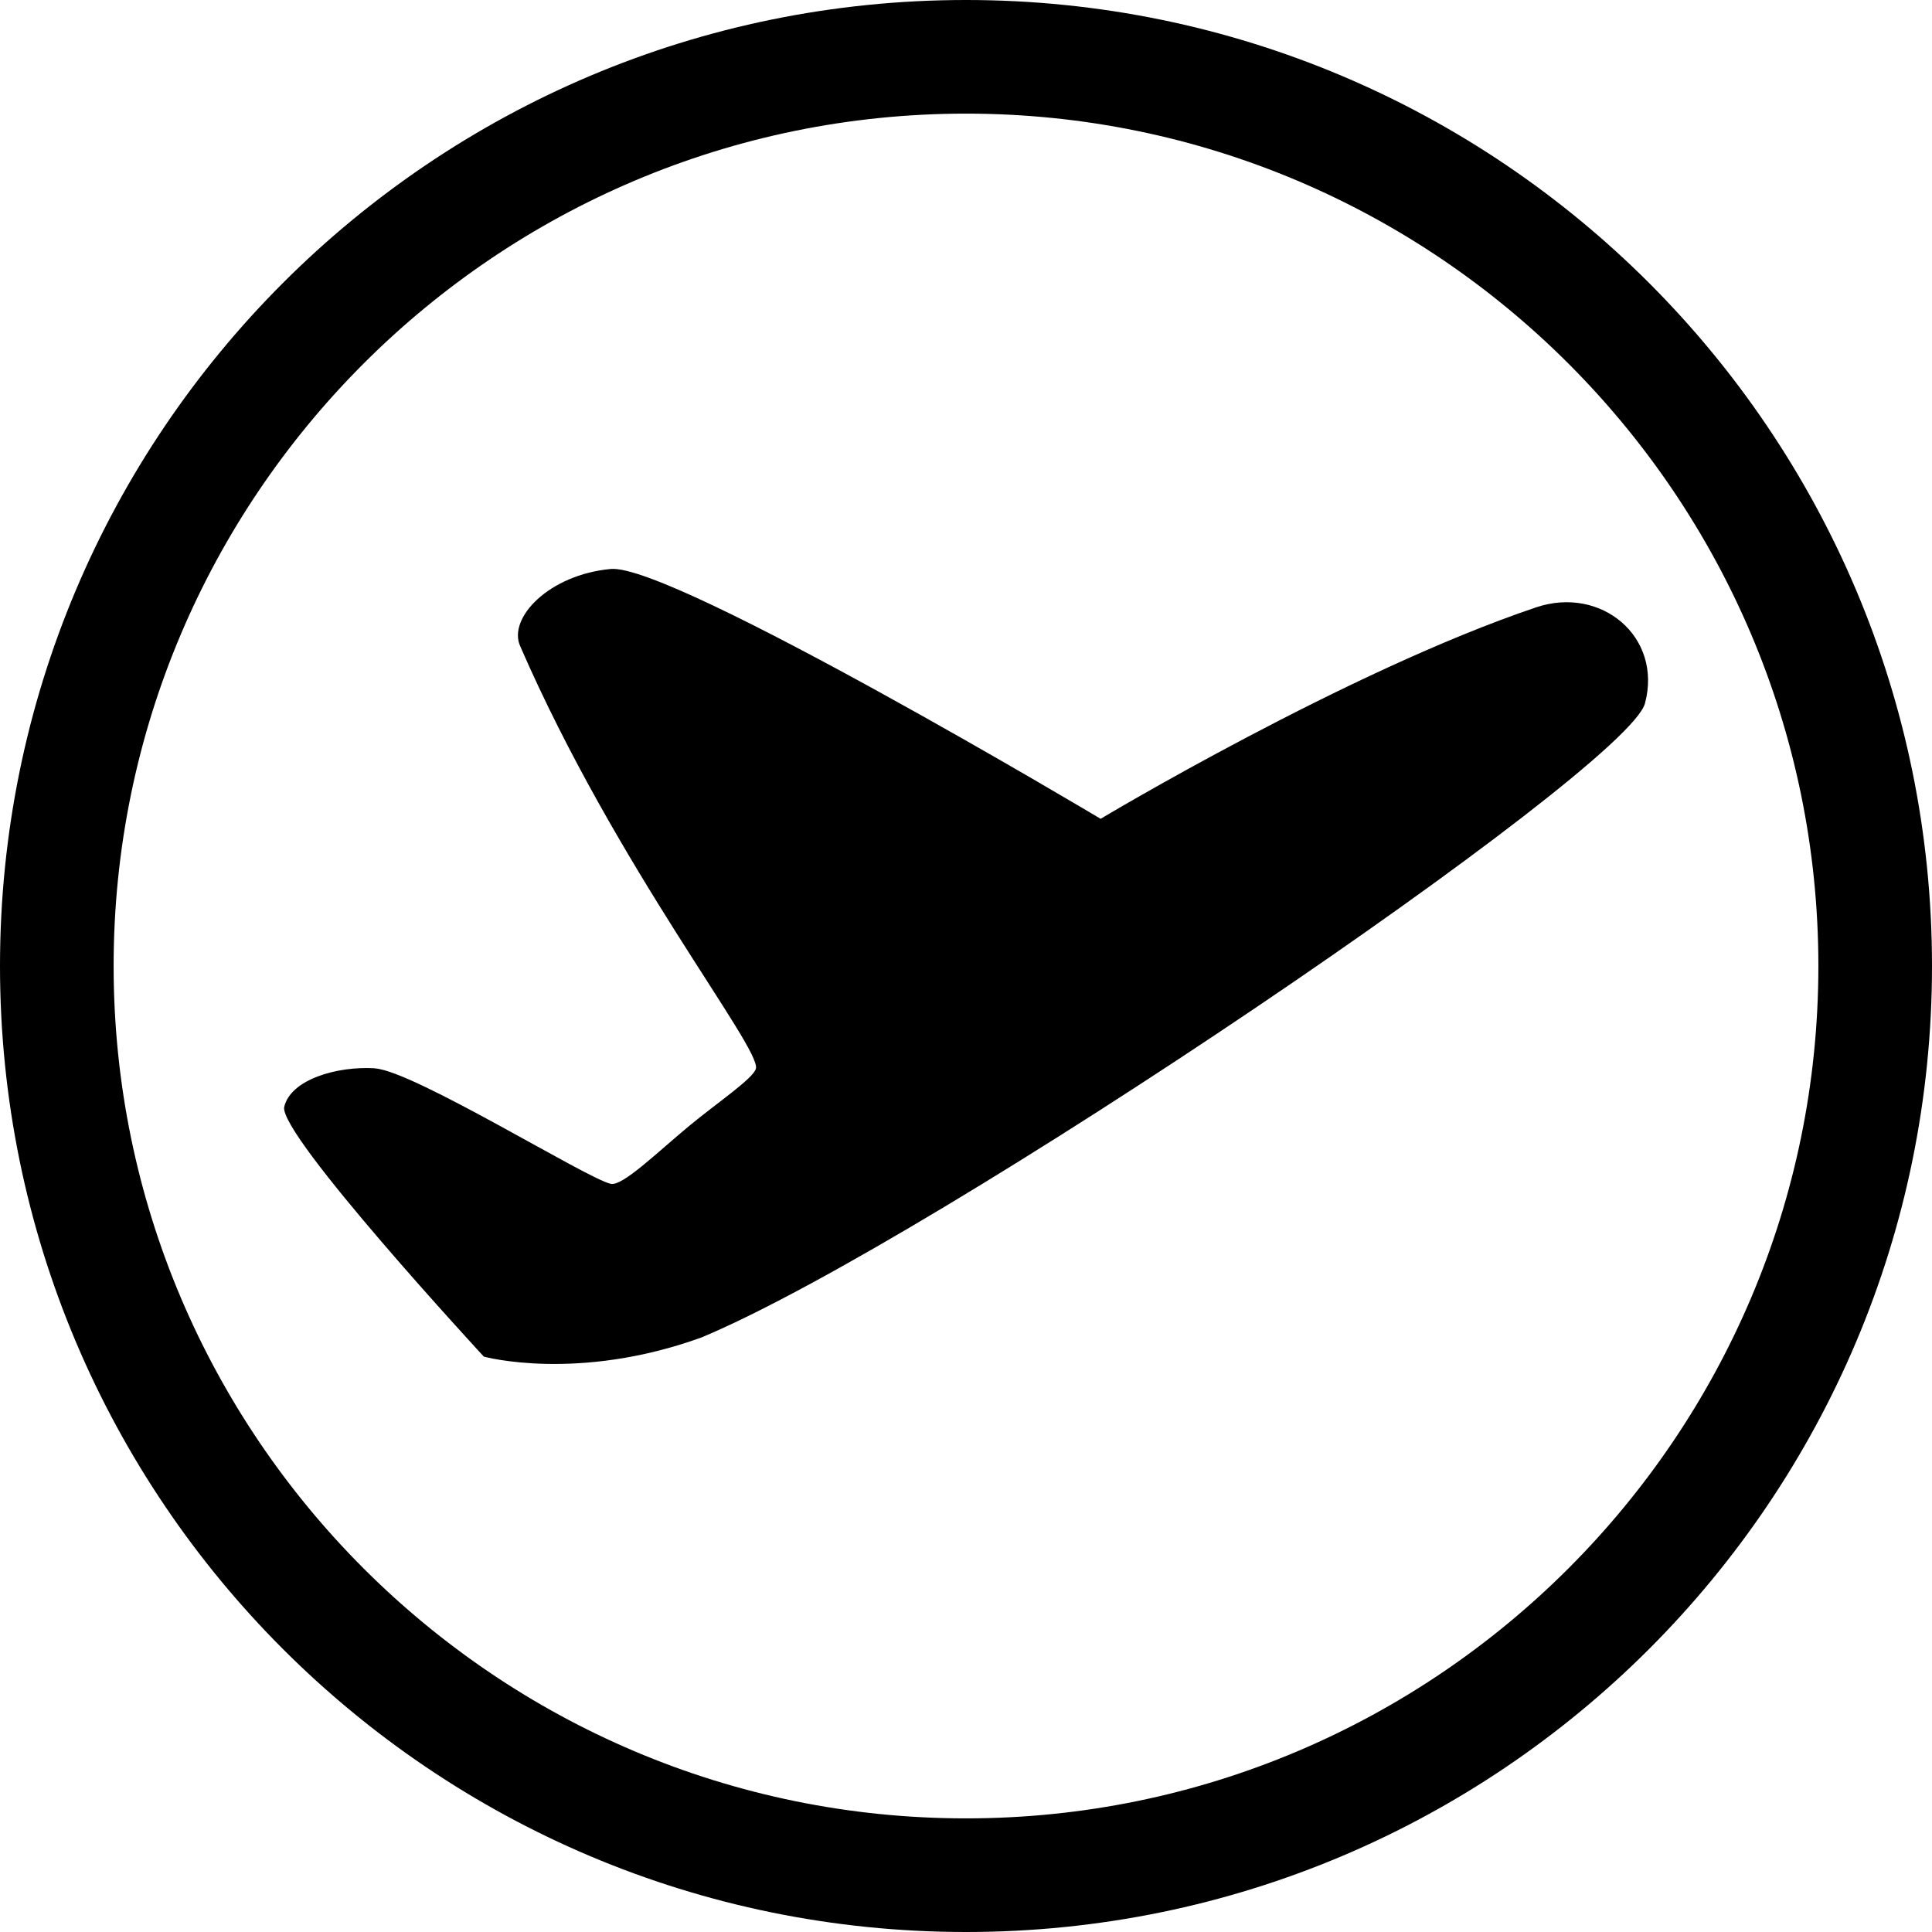 <?xml version="1.0" standalone="no"?><!DOCTYPE svg PUBLIC "-//W3C//DTD SVG 1.1//EN" "http://www.w3.org/Graphics/SVG/1.1/DTD/svg11.dtd"><svg t="1500476746527" class="icon" style="" viewBox="0 0 1024 1024" version="1.1" xmlns="http://www.w3.org/2000/svg" p-id="10164" xmlns:xlink="http://www.w3.org/1999/xlink" width="200" height="200"><defs><style type="text/css"></style></defs><path d="M512 60.224c249.088 0 451.776 202.688 451.776 451.776s-202.688 451.776-451.776 451.776c-249.088 0-451.776-202.688-451.776-451.776s202.688-451.776 451.776-451.776l0 0zM512 0c-282.752 0-512 229.248-512 512s229.248 512 512 512c282.752 0 512-229.248 512-512s-229.248-512-512-512l0 0 0 0z" p-id="10165"></path><path d="M198.72 566.208c-20.48-1.216-44.672 6.08-48.064 20.416s105.792 132.416 105.792 132.416 49.664 13.632 115.392-10.176c123.904-51.84 490.624-300.8 500.032-336.064s-23.232-62.528-57.728-50.88c-99.968 33.664-230.784 112.064-230.784 112.064s-226.944-135.424-259.648-132.416c-32.64 3.008-54.528 25.856-48.064 40.768 50.944 117.248 128 213.312 124.992 224.064-1.472 5.312-20.416 17.984-35.328 30.336-17.088 14.144-35.328 32.064-41.6 30.72-12.544-2.688-104.448-59.904-124.992-61.184l0 0z" p-id="10166"></path></svg>
